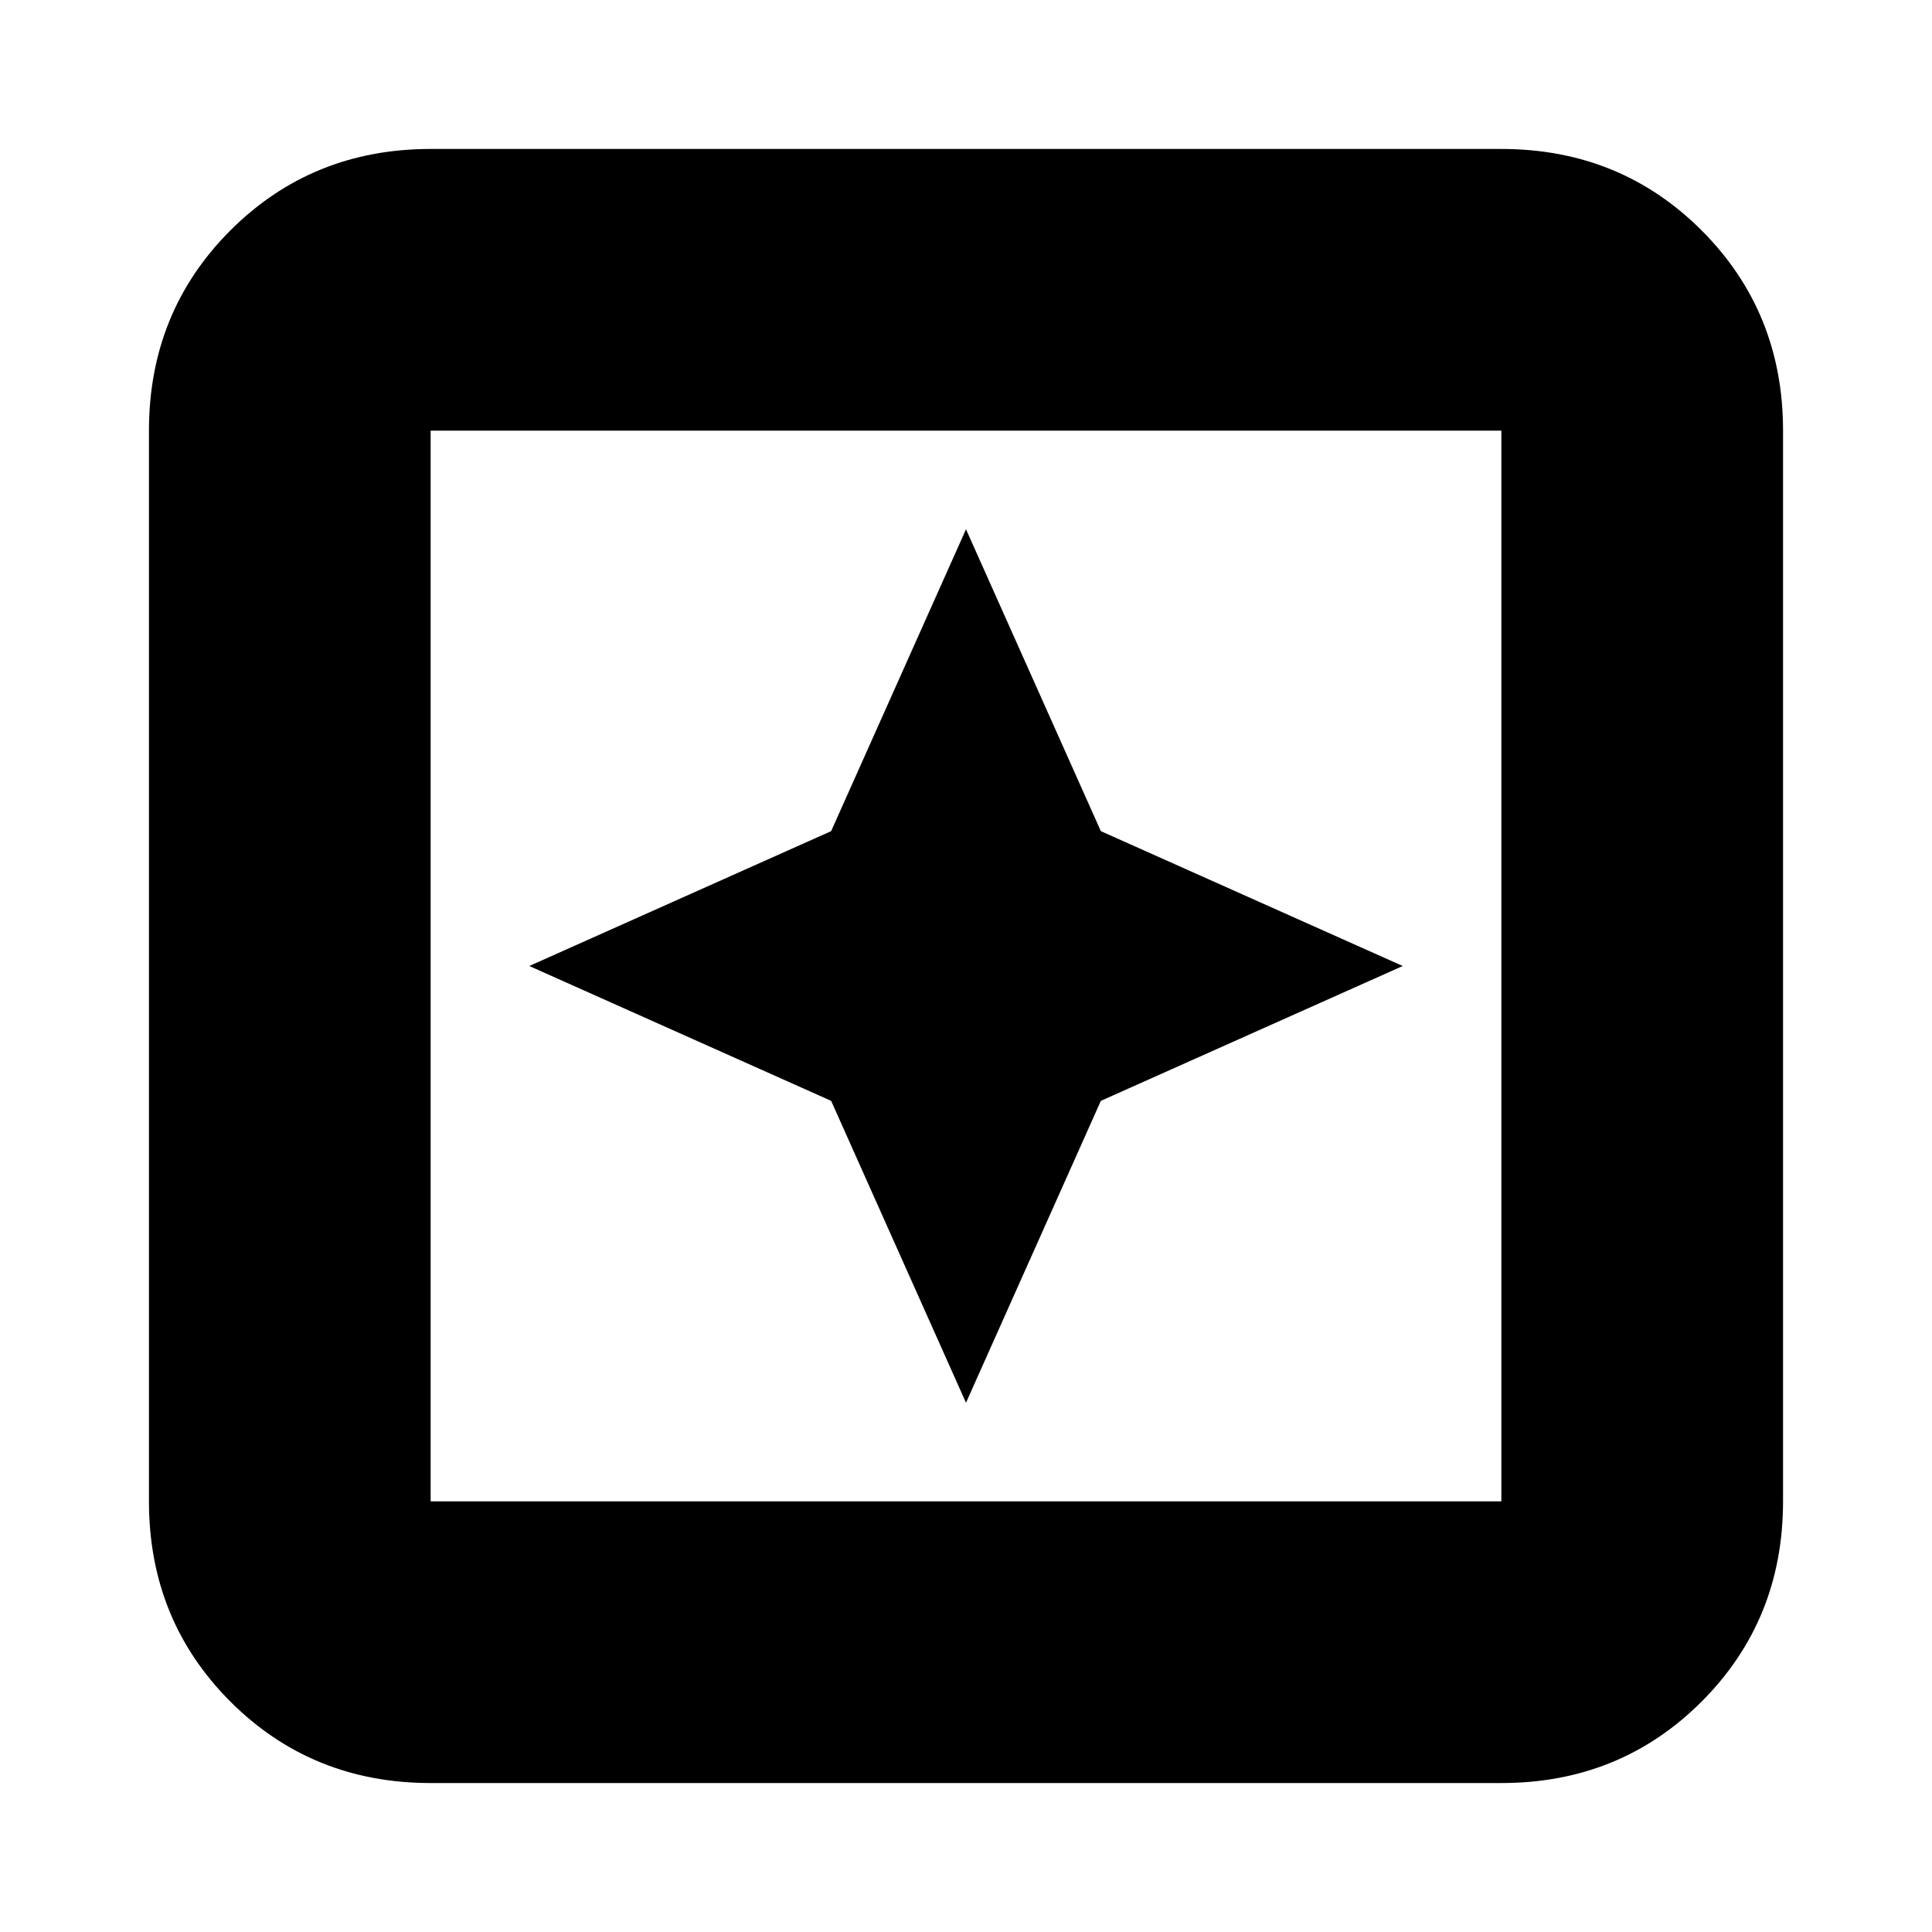<svg xmlns="http://www.w3.org/2000/svg" height="20" width="20"><path d="m10 14.521 1.396-3.125L14.521 10l-3.125-1.396L10 5.479 8.604 8.604 5.479 10l3.125 1.396Zm-5.542 3.937q-1.229 0-2.073-.843-.843-.844-.843-2.073V4.458q0-1.229.843-2.073.844-.843 2.073-.843h11.084q1.229 0 2.073.843.843.844.843 2.073v11.084q0 1.229-.843 2.073-.844.843-2.073.843Zm0-2.916h11.084V4.458H4.458v11.084Zm0 0V4.458v11.084Z"/></svg>